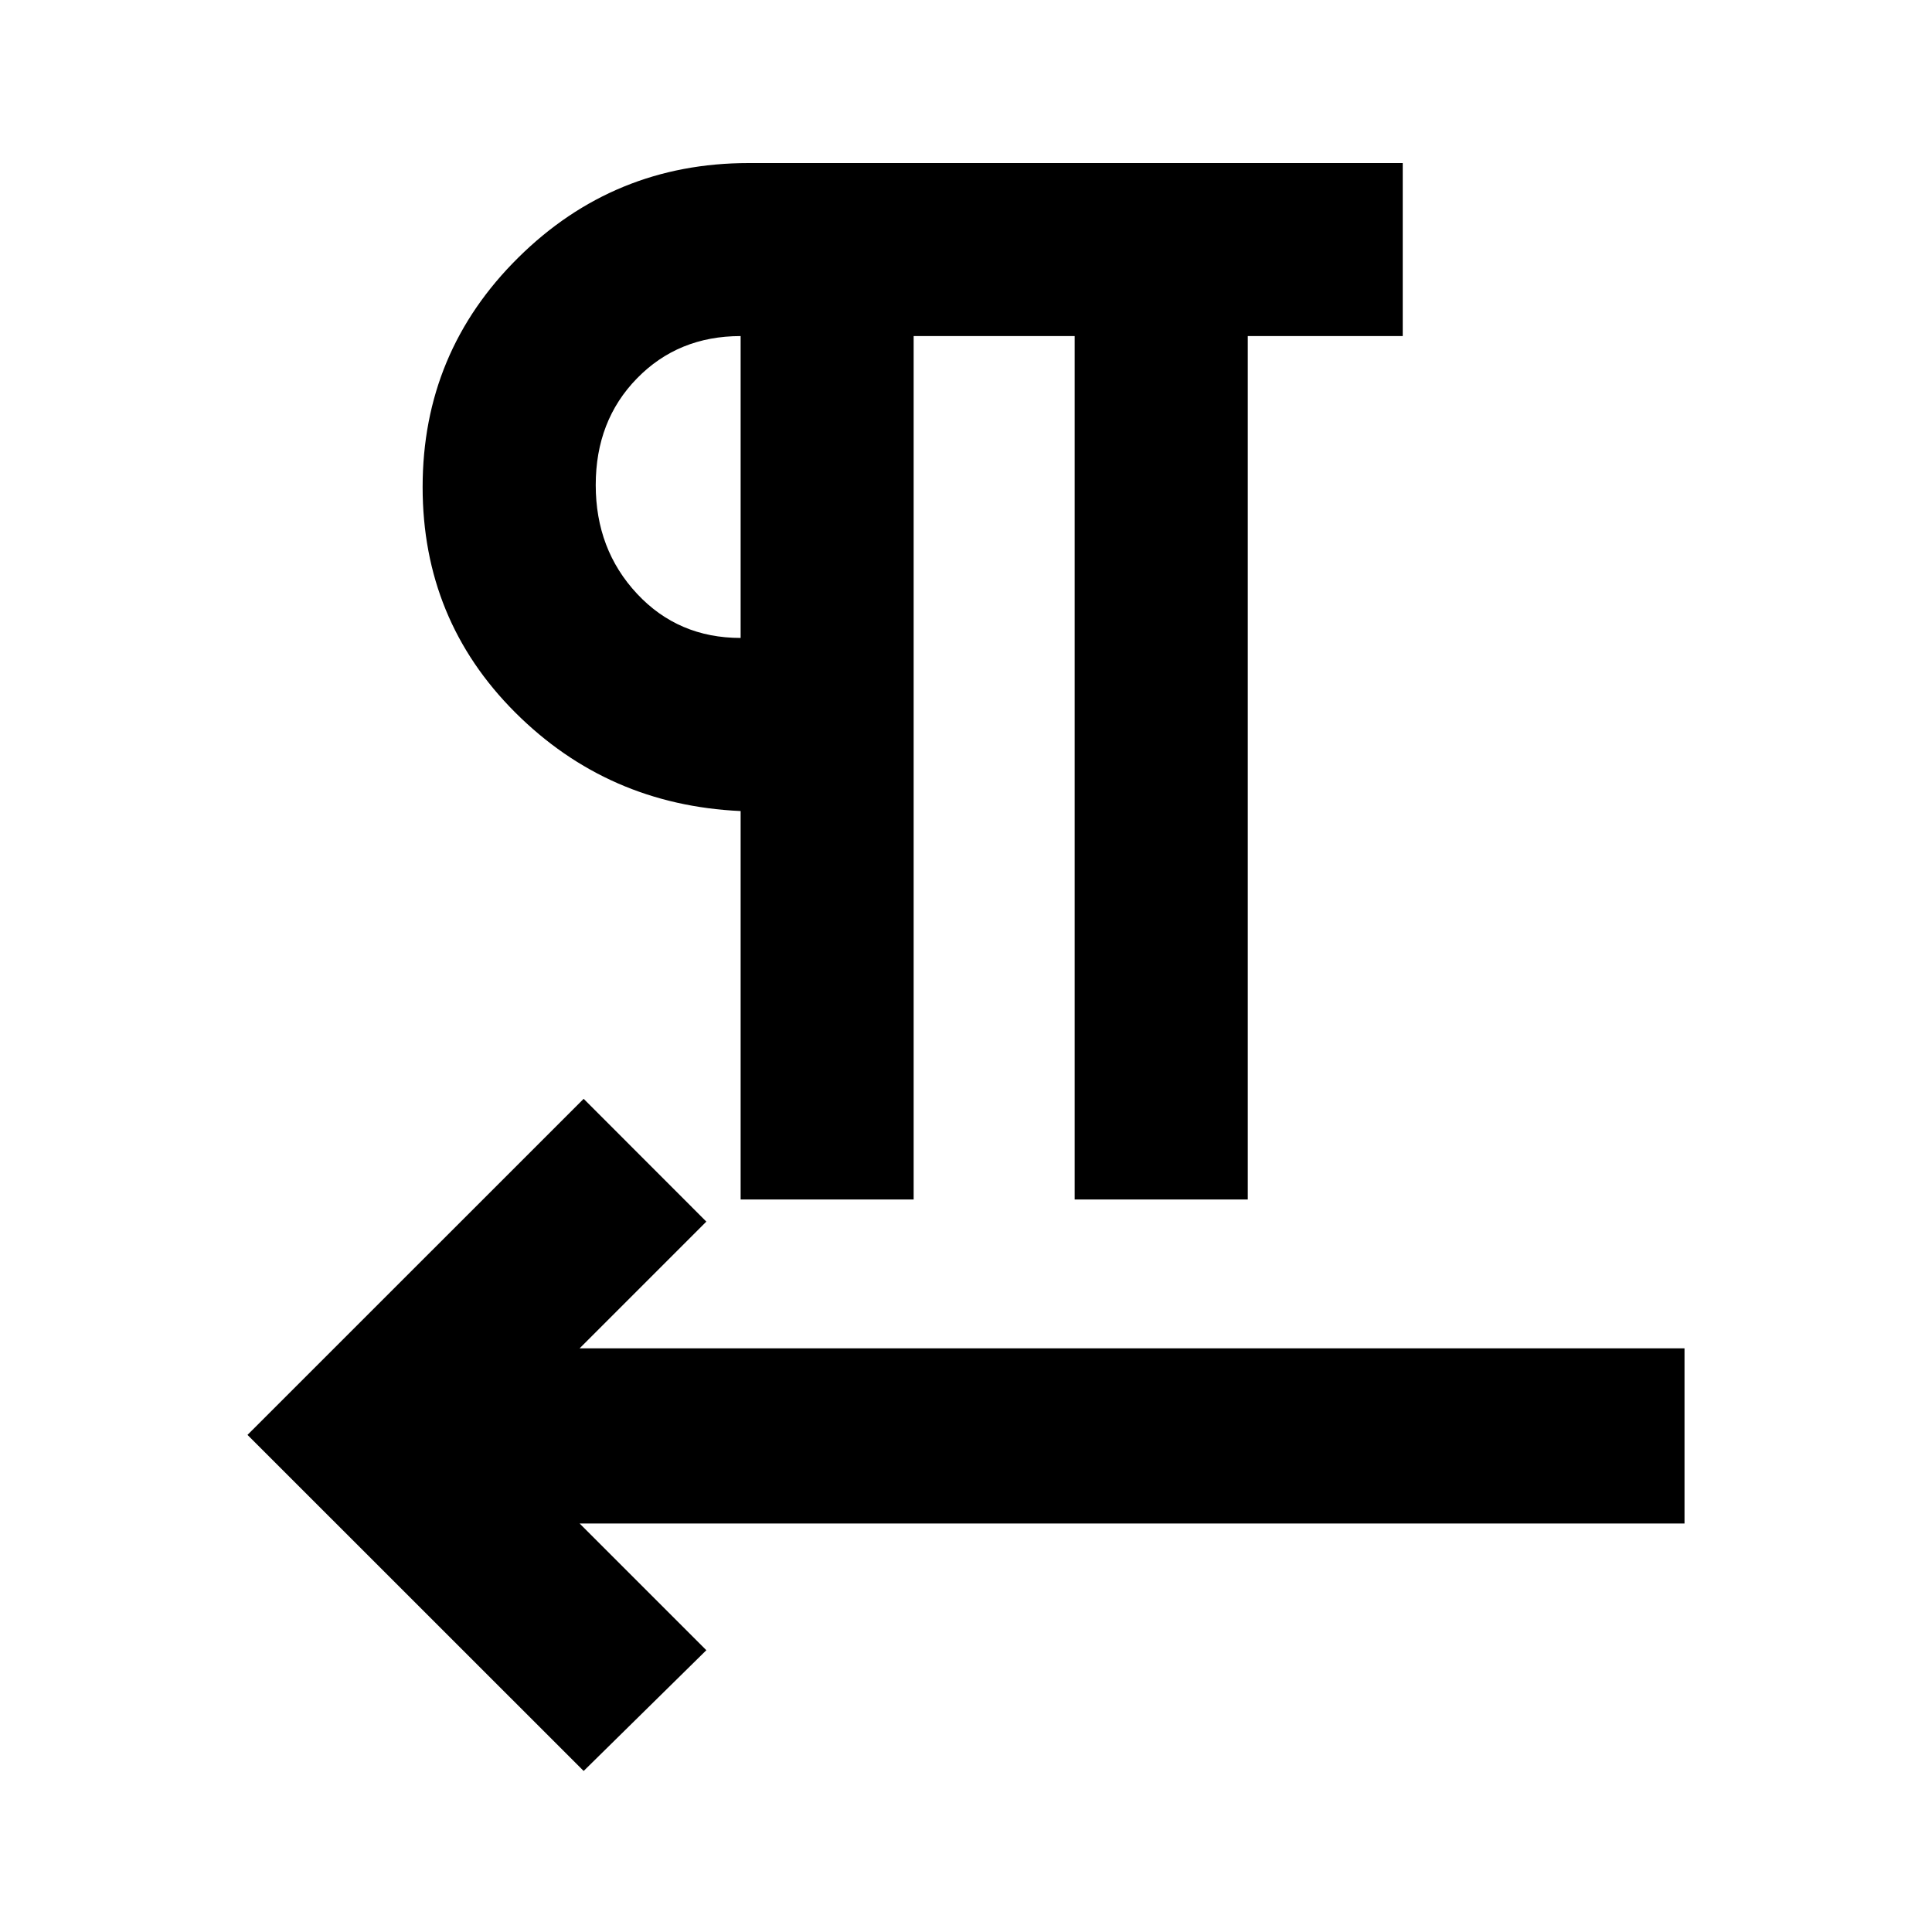 <svg xmlns="http://www.w3.org/2000/svg" height="20" width="20"><path d="M6.042 18.333 2.562 14.854 6.042 11.375 7.312 12.646 6 13.958H17.438V15.771H6L7.312 17.083ZM7.667 12.417V8.396Q6.292 8.333 5.333 7.375Q4.375 6.417 4.375 5.042Q4.375 3.646 5.365 2.667Q6.354 1.688 7.75 1.688H14.521V3.479H12.917V12.417H11.125V3.479H9.458V12.417ZM7.667 6.604V3.479Q7.021 3.479 6.594 3.917Q6.167 4.354 6.167 5.021Q6.167 5.688 6.594 6.146Q7.021 6.604 7.667 6.604ZM7.667 5.042Q7.667 5.042 7.667 5.042Q7.667 5.042 7.667 5.042Q7.667 5.042 7.667 5.042Q7.667 5.042 7.667 5.042Z"/></svg>
